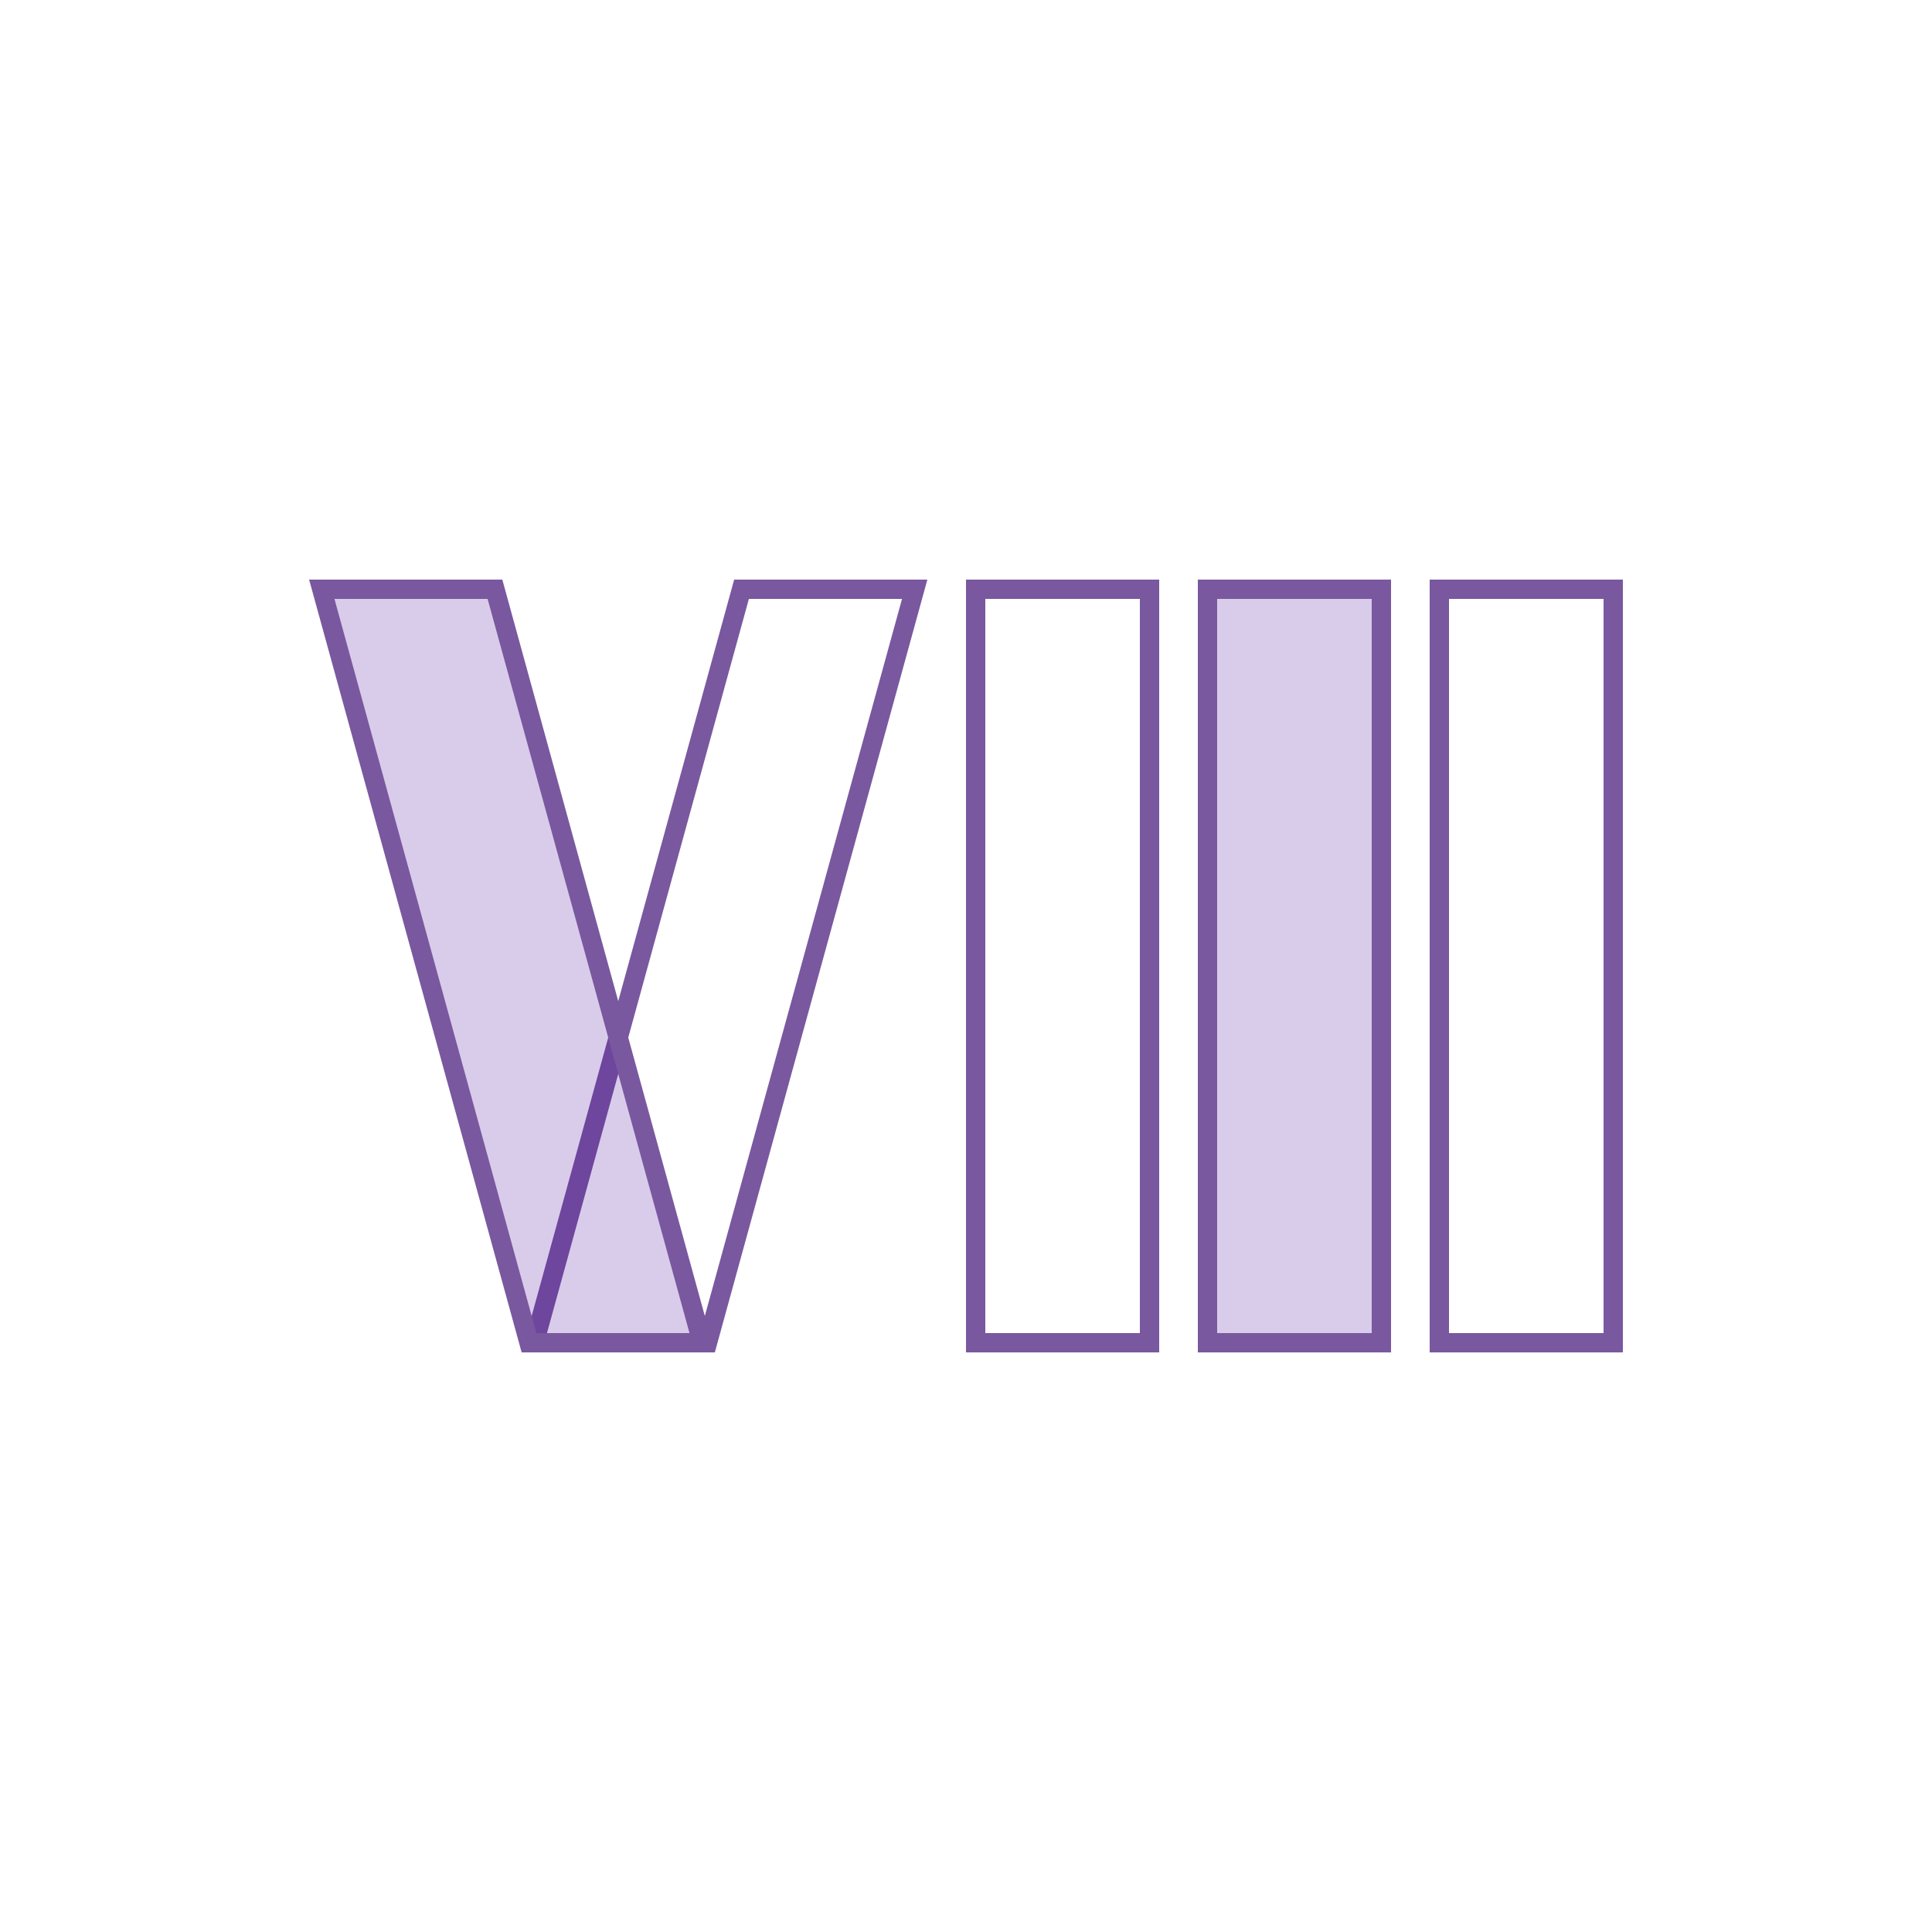 <?xml version="1.0" encoding="UTF-8"?>
<svg width="100px" height="100px" viewBox="0 0 100 100" version="1.1" xmlns="http://www.w3.org/2000/svg" xmlns:xlink="http://www.w3.org/1999/xlink">
    <title>icon-numeral-08</title>
    <g id="icon-numeral-08" stroke="none" stroke-width="1" fill="none" fill-rule="evenodd">
        <g id="Group-23">
            <rect id="Icon" x="0" y="0" width="100" height="100"></rect>
            <rect id="Rectangle-Copy-8" stroke="#79589F" x="50.5" y="30.5" width="9" height="39"></rect>
            <rect id="Rectangle-Copy-15" stroke="#79589F" fill-opacity="0.2" fill="#430098" x="62.5" y="30.5" width="9" height="39"></rect>
            <rect id="Rectangle-Copy-16" stroke="#79589F" x="74.5" y="30.5" width="9" height="39"></rect>
            <path d="M47.344,30.5 L36.619,69.5 L27.656,69.5 L38.381,30.5 L47.344,30.5 Z" id="Rectangle-Copy-12" stroke="#79589F"></path>
            <path d="M36.344,30.5 L25.619,69.5 L16.656,69.5 L27.381,30.5 L36.344,30.5 Z" id="Rectangle-Copy-13" stroke="#79589F" fill-opacity="0.2" fill="#430098" transform="translate(26.5, 50) scale(-1, 1) translate(-26.5, -50)"></path>
        </g>
    </g>
</svg>
